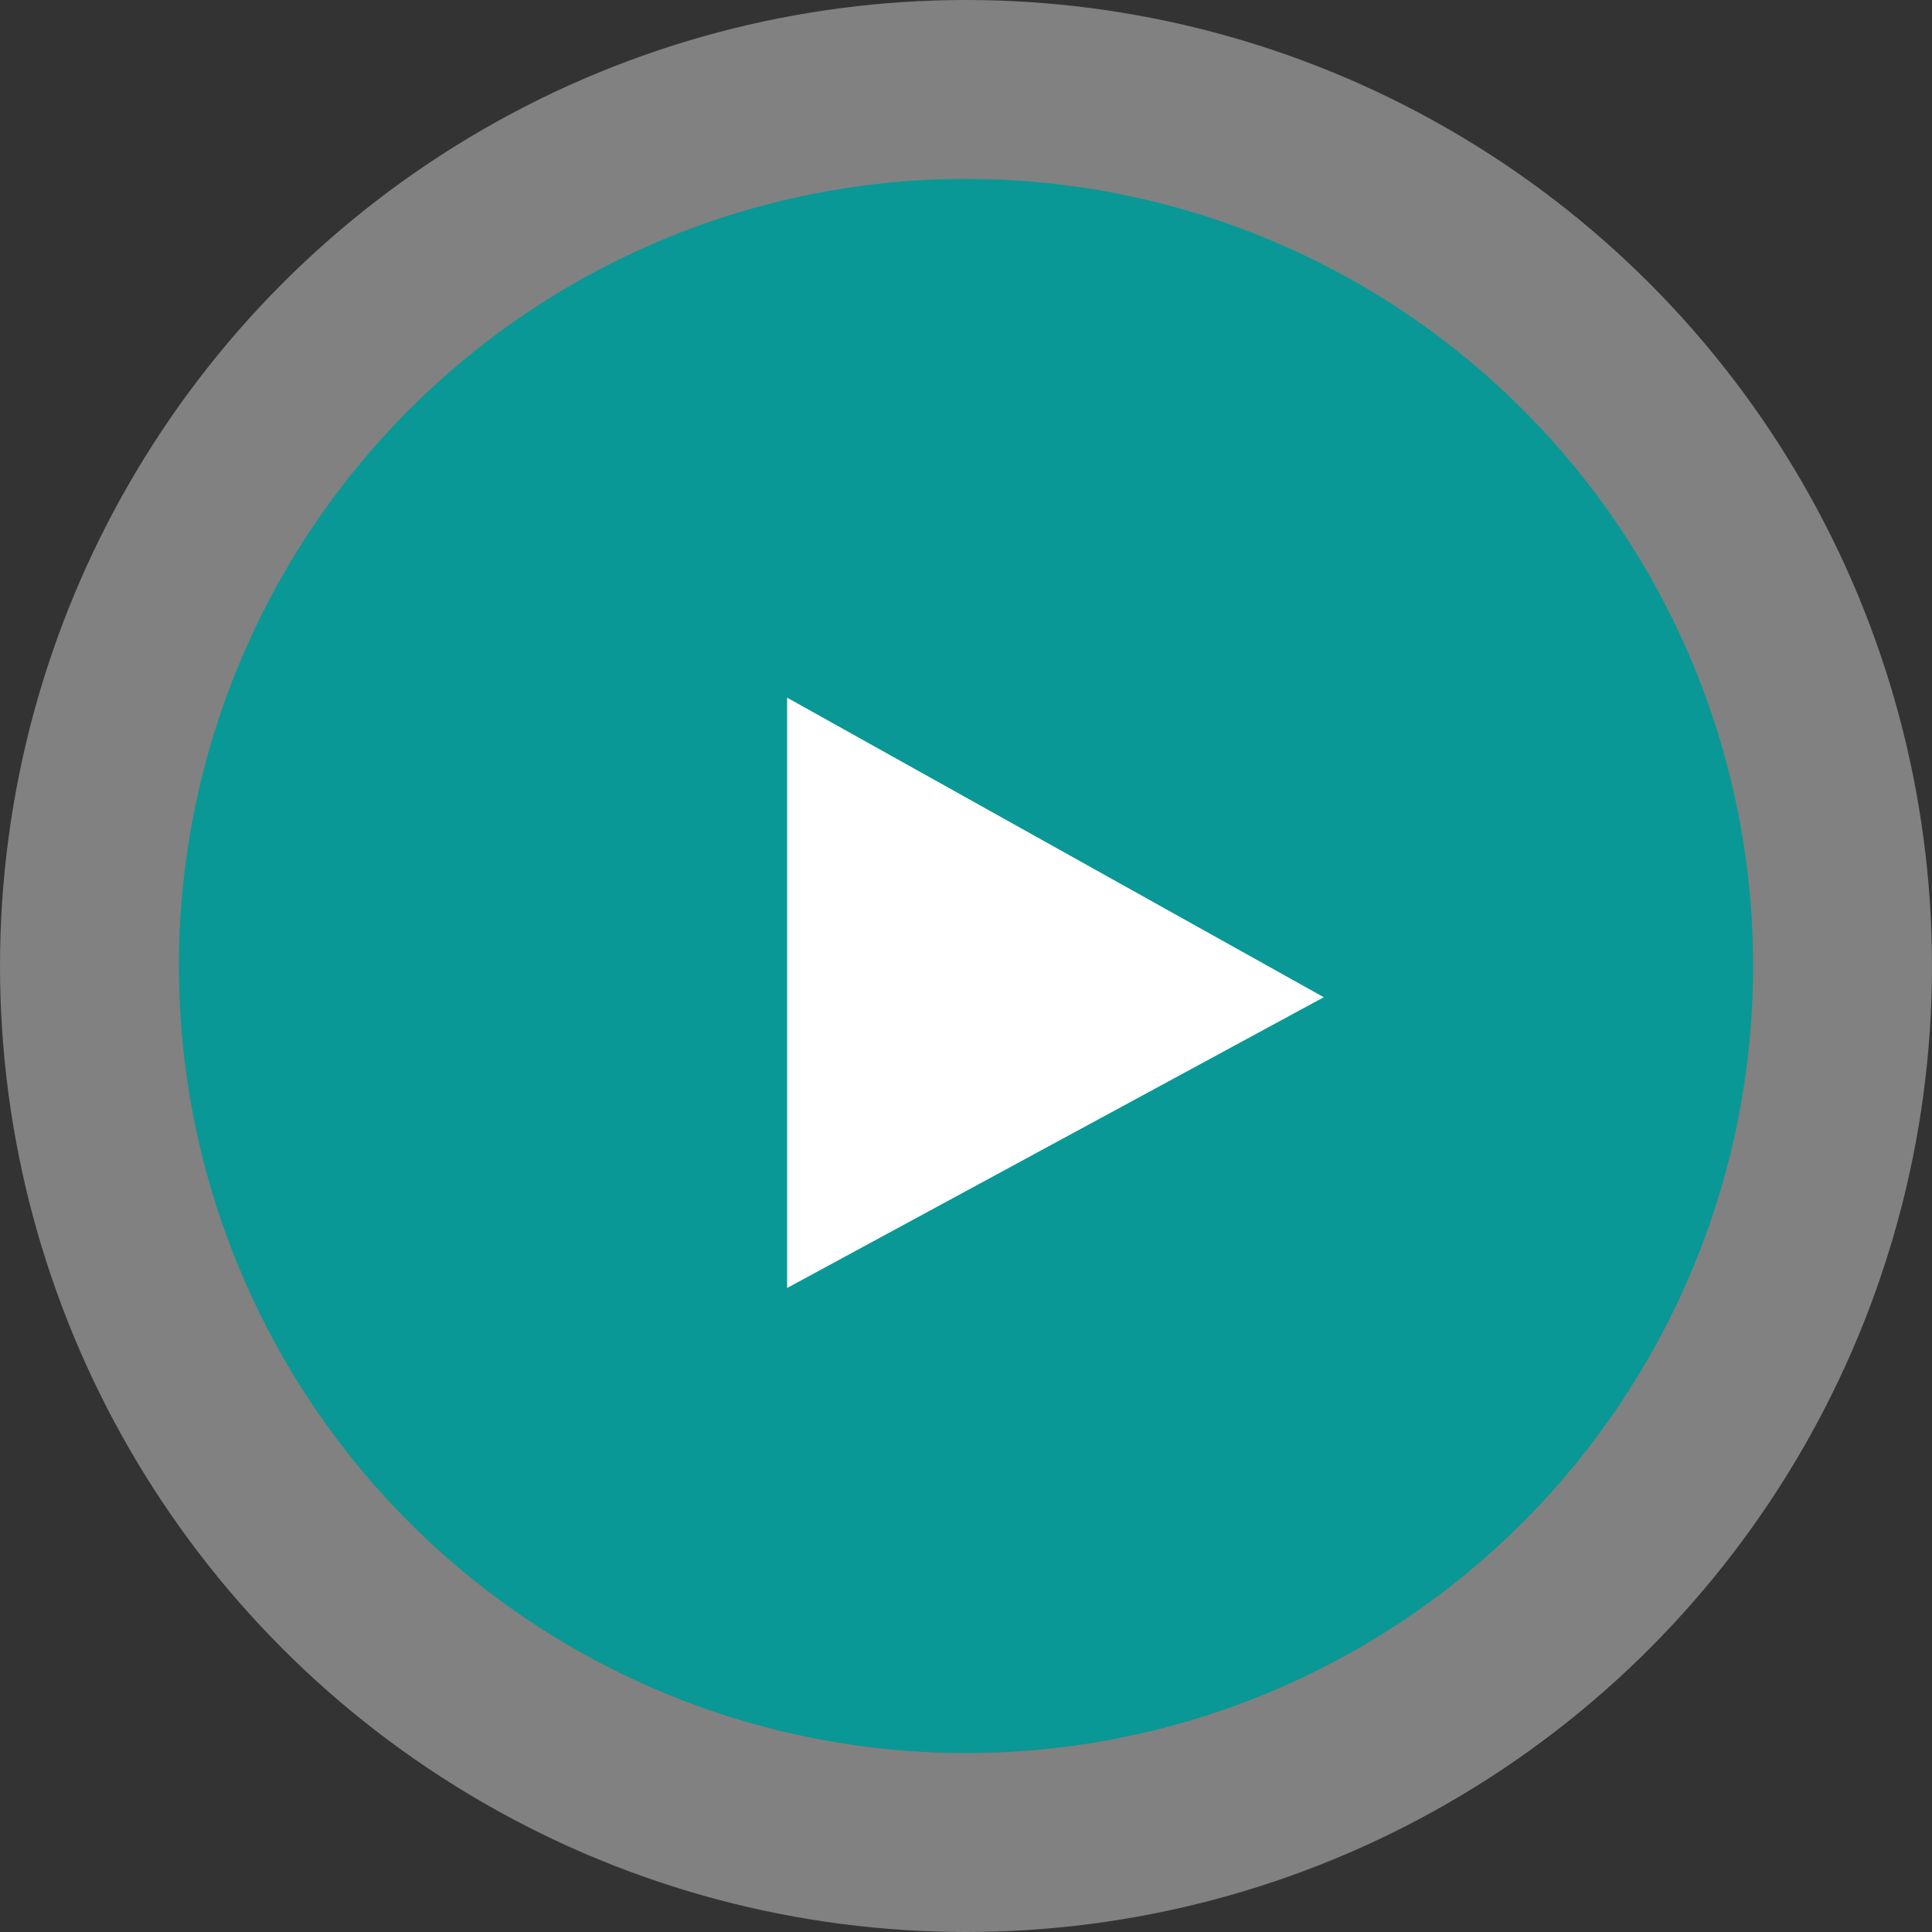 <svg width="108" height="108" viewBox="0 0 108 108" fill="none" xmlns="http://www.w3.org/2000/svg">
<rect x="0" y="0" width="108" height="108" fill="#333333" stroke="none"/>
<circle cx="54" cy="54" r="54" fill="white" fill-opacity="0.38"/>
<circle cx="54" cy="54" r="44" fill="#099895"/>
<path d="M44 72V39L74 55.746L44 72Z" fill="white"/>
</svg>
